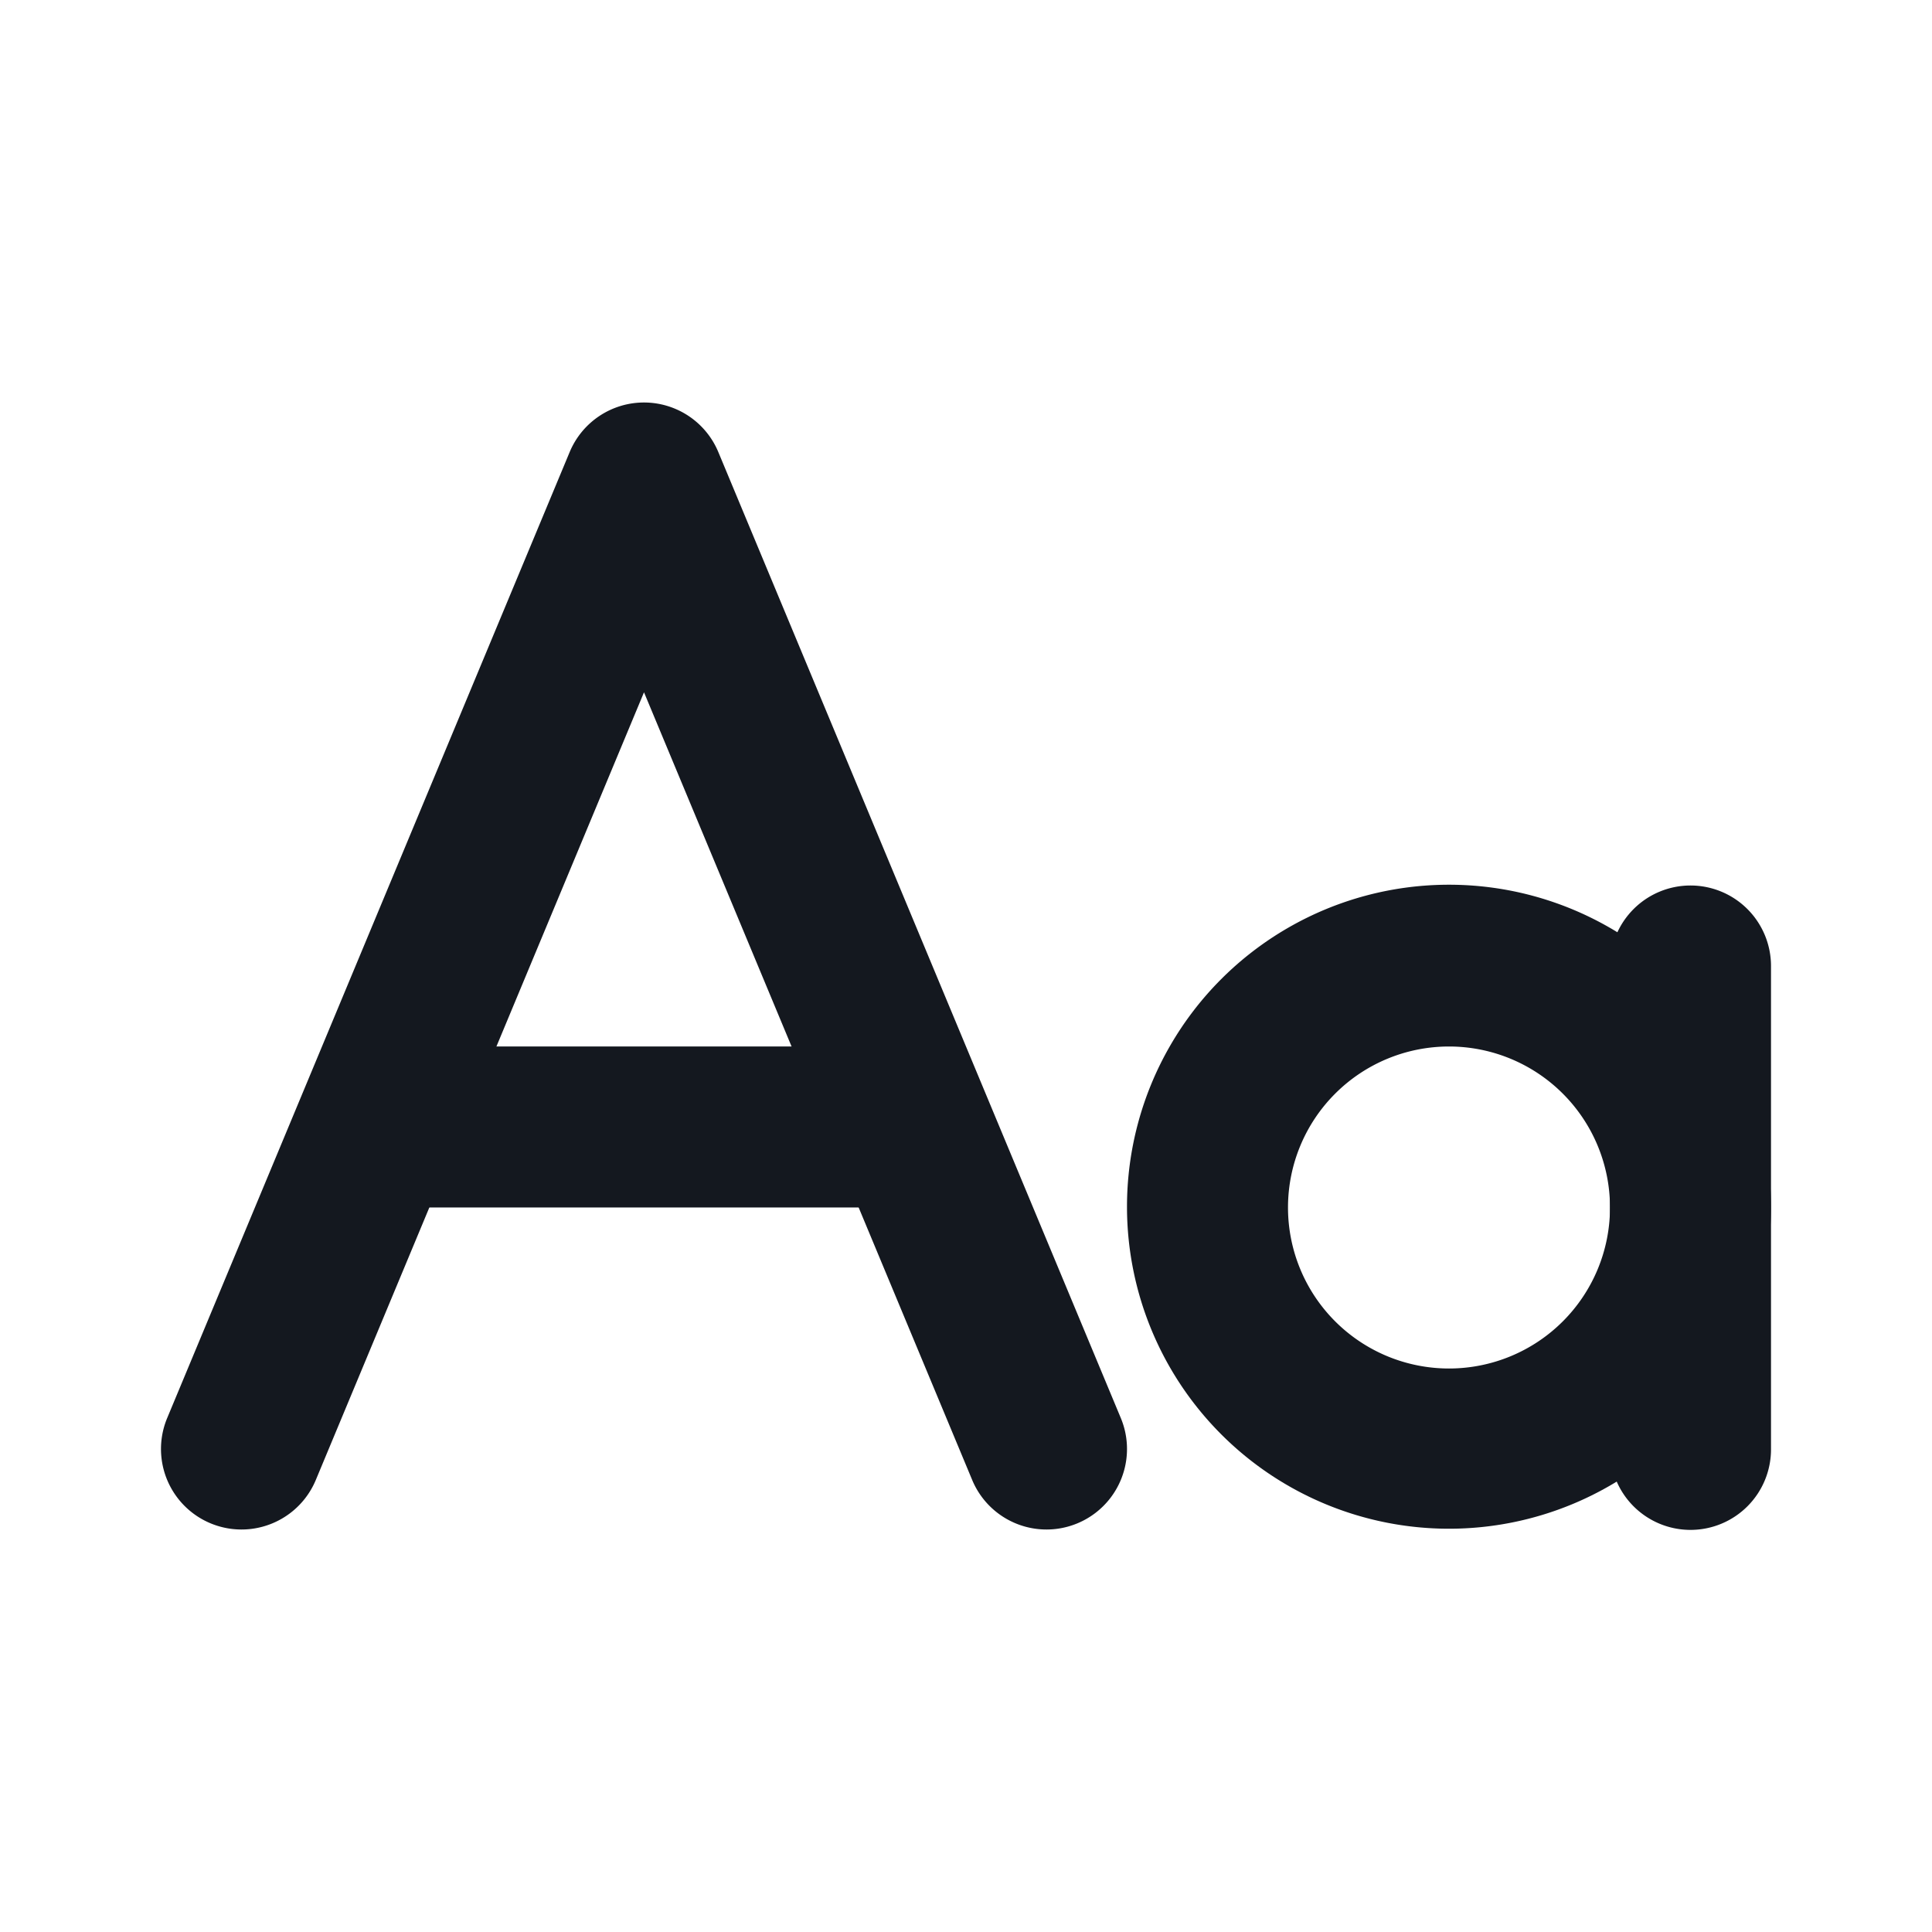 <?xml version="1.0" standalone="no"?><!DOCTYPE svg PUBLIC "-//W3C//DTD SVG 1.1//EN" "http://www.w3.org/Graphics/SVG/1.1/DTD/svg11.dtd"><svg class="icon" width="200px" height="200.00px" viewBox="0 0 1024 1024" version="1.1" xmlns="http://www.w3.org/2000/svg"><path d="M341.333 213.333a42.667 42.667 0 0 1 39.381 26.24l213.333 512a42.667 42.667 0 1 1-78.763 32.853L341.333 366.933l-173.952 417.493a42.667 42.667 0 0 1-78.763-32.853l213.333-512A42.667 42.667 0 0 1 341.333 213.333z" fill="#14181F" /><path d="M170.667 597.333a42.667 42.667 0 0 1 42.667-42.667h256a42.667 42.667 0 1 1 0 85.333H213.333a42.667 42.667 0 0 1-42.667-42.667zM896 469.333a42.667 42.667 0 0 1 42.667 42.667v256a42.667 42.667 0 1 1-85.333 0v-256a42.667 42.667 0 0 1 42.667-42.667z" fill="#14181F" /><path d="M768 554.667a85.333 85.333 0 1 0 0 170.667 85.333 85.333 0 0 0 0-170.667z m-170.667 85.333a170.667 170.667 0 1 1 341.333 0 170.667 170.667 0 0 1-341.333 0z" fill="#14181F" /></svg>